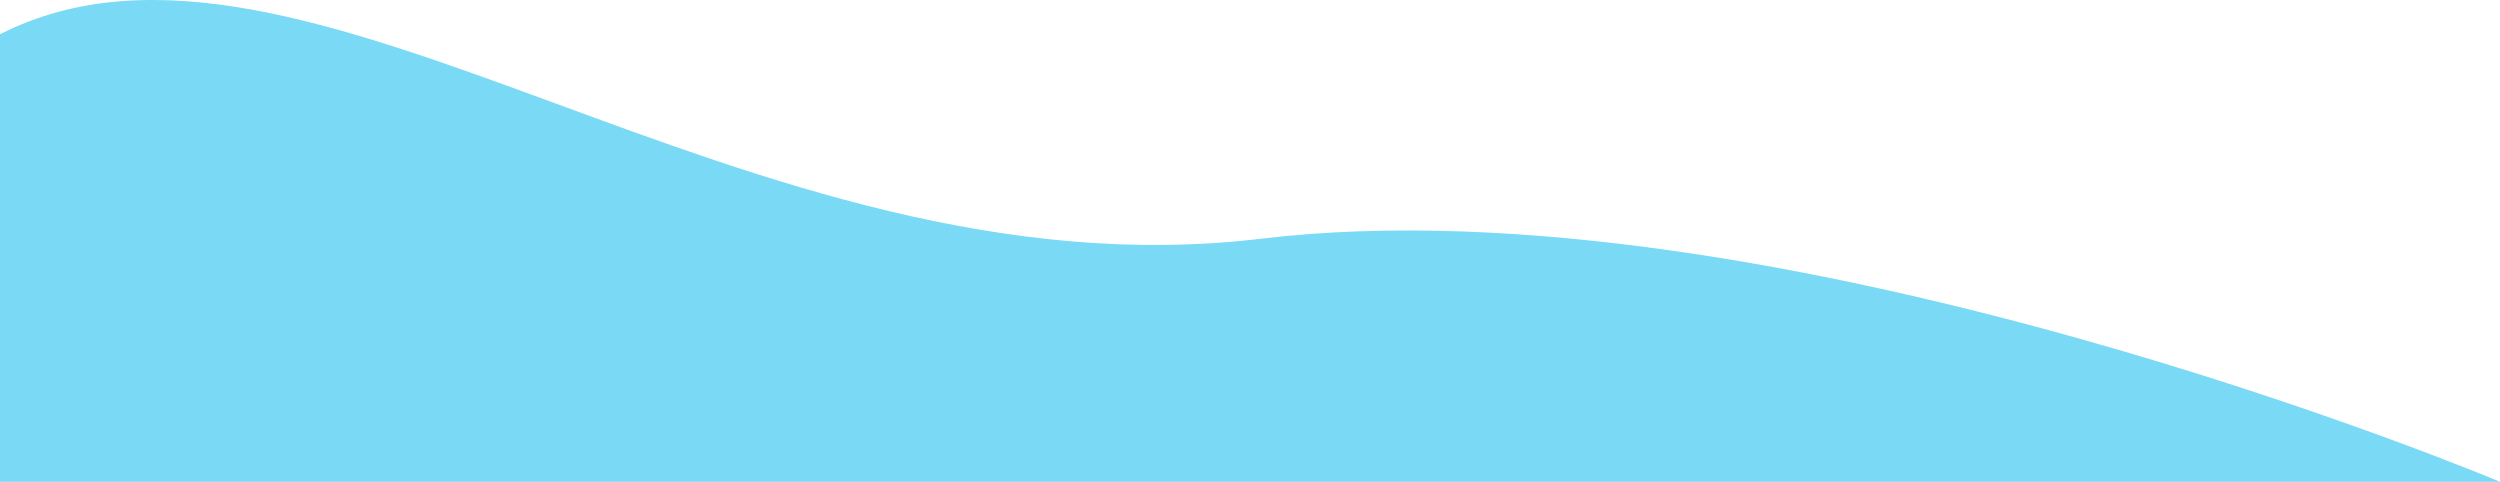 <svg xmlns="http://www.w3.org/2000/svg" width="1280" height="246.674" viewBox="0 0 1280 246.674"><path d="M-10,573.87c155.533-79.01,381.516,136.293,645.616,104.689S1270,803,1270,803H-10Z" transform="translate(10 -556.326)" fill="#7ad9f5"/></svg>